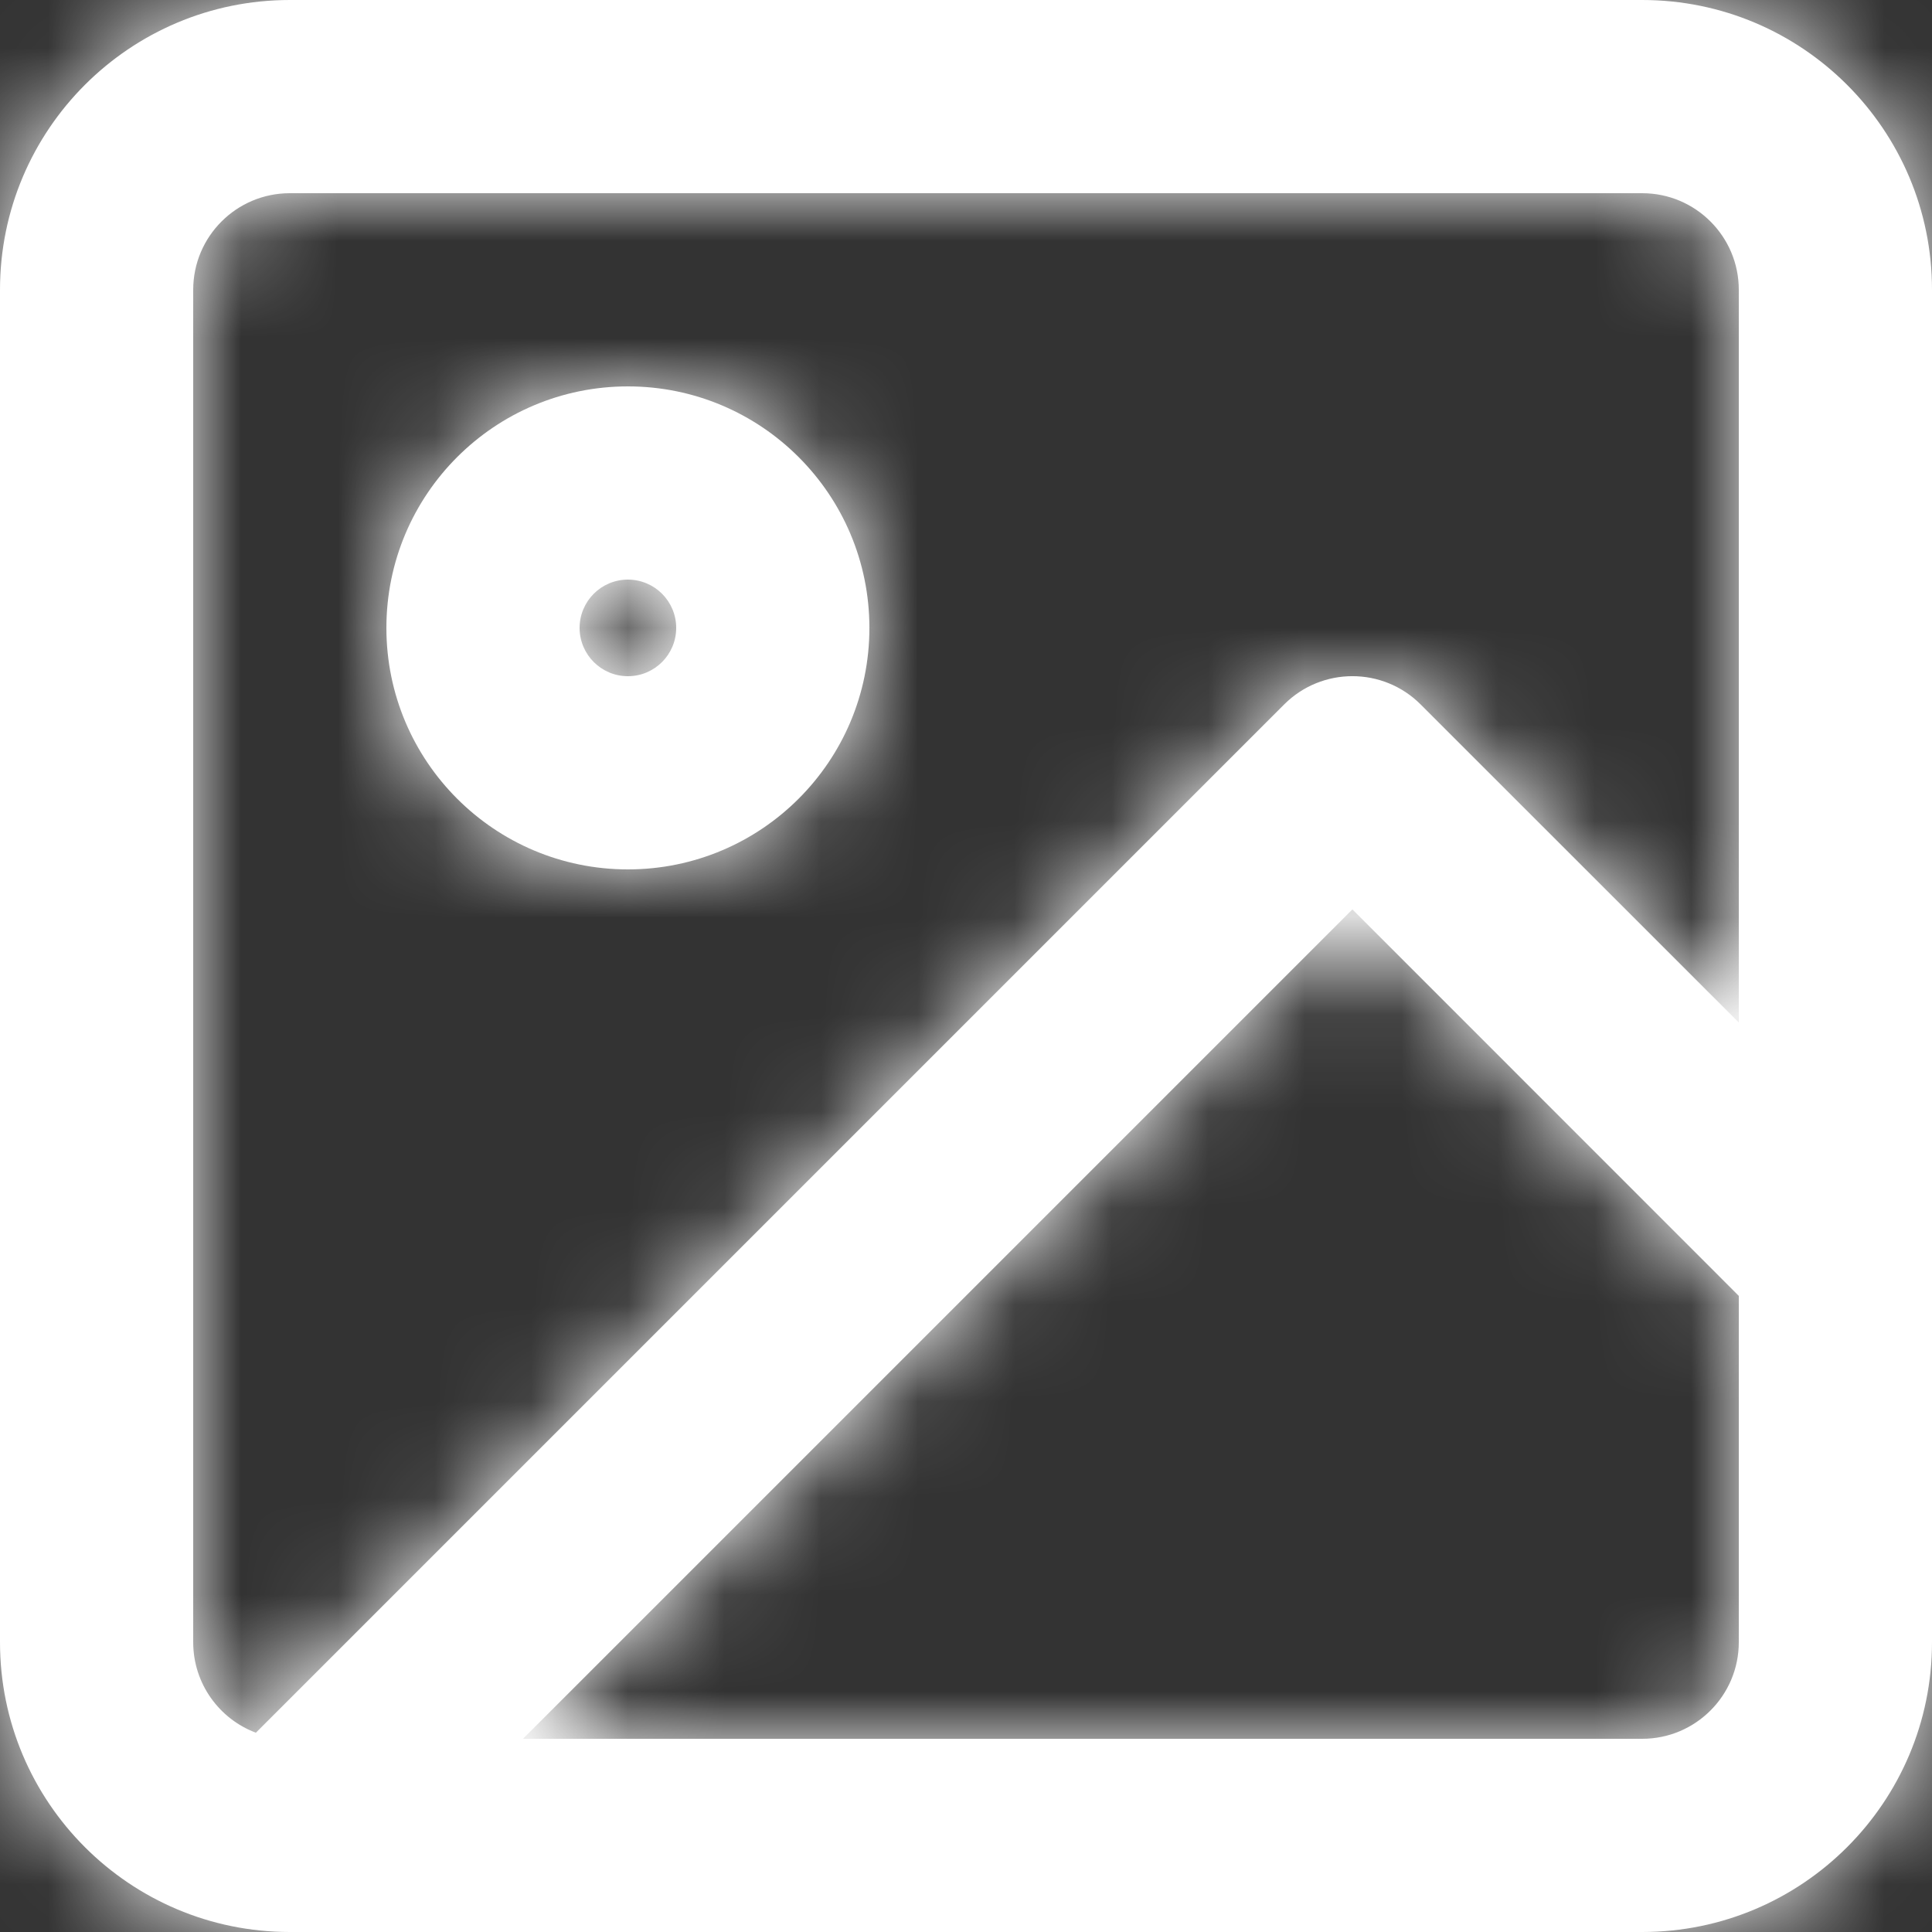<?xml version="1.0" encoding="UTF-8"?>
<svg width="20px" height="20px" viewBox="0 0 20 20" version="1.1" xmlns="http://www.w3.org/2000/svg" xmlns:xlink="http://www.w3.org/1999/xlink">
    <rect x="0" y="0" width="20" height="20" fill="#333333" stroke="none"/>
    <title>image</title>
    <defs>
        <path d="M17,0 C18.657,0 20,1.343 20,3 L20,17 C20,18.657 18.657,20 17,20 L3,20 L2.942,19.998 C2.942,19.998 2.941,19.998 2.941,19.998 L3,20 C1.343,20 0,18.657 0,17 L0,3 C0,1.343 1.343,0 3,0 L17,0 Z M14,9.414 L5.414,18 L17,18 C17.552,18 18,17.552 18,17 L18,13.415 L14,9.414 Z M17,2 L3,2 C2.448,2 2,2.448 2,3 L2,17 C2,17.429 2.27,17.795 2.649,17.937 L13.293,7.293 C13.683,6.902 14.317,6.902 14.707,7.293 L14.707,7.293 L18,10.585 L18,3 C18,2.448 17.552,2 17,2 Z M6.5,4 C7.881,4 9,5.119 9,6.5 C9,7.881 7.881,9 6.5,9 C5.119,9 4,7.881 4,6.5 C4,5.119 5.119,4 6.5,4 Z M6.5,6 C6.224,6 6,6.224 6,6.5 C6,6.776 6.224,7 6.5,7 C6.776,7 7,6.776 7,6.5 C7,6.224 6.776,6 6.5,6 Z" id="path-1"></path>
    </defs>
    <g id="🕹-Icons" stroke="none" stroke-width="1" fill="none" fill-rule="evenodd">
        <g id="Feather" transform="translate(-771, -529)">
            <g id="image" transform="translate(771, 529)">
                <mask id="mask-2" fill="white">
                    <use xlink:href="#path-1"></use>
                </mask>
                <use id="Combined-Shape" fill="#FFFFFF" fill-rule="nonzero" xlink:href="#path-1"></use>
                <g id="COLOR/-black" mask="url(#mask-2)" fill="#FFFFFF">
                    <g transform="translate(-2, -2)" id="Rectangle">
                        <rect x="0" y="0" width="24" height="24"></rect>
                    </g>
                </g>
            </g>
        </g>
    </g>
</svg>
